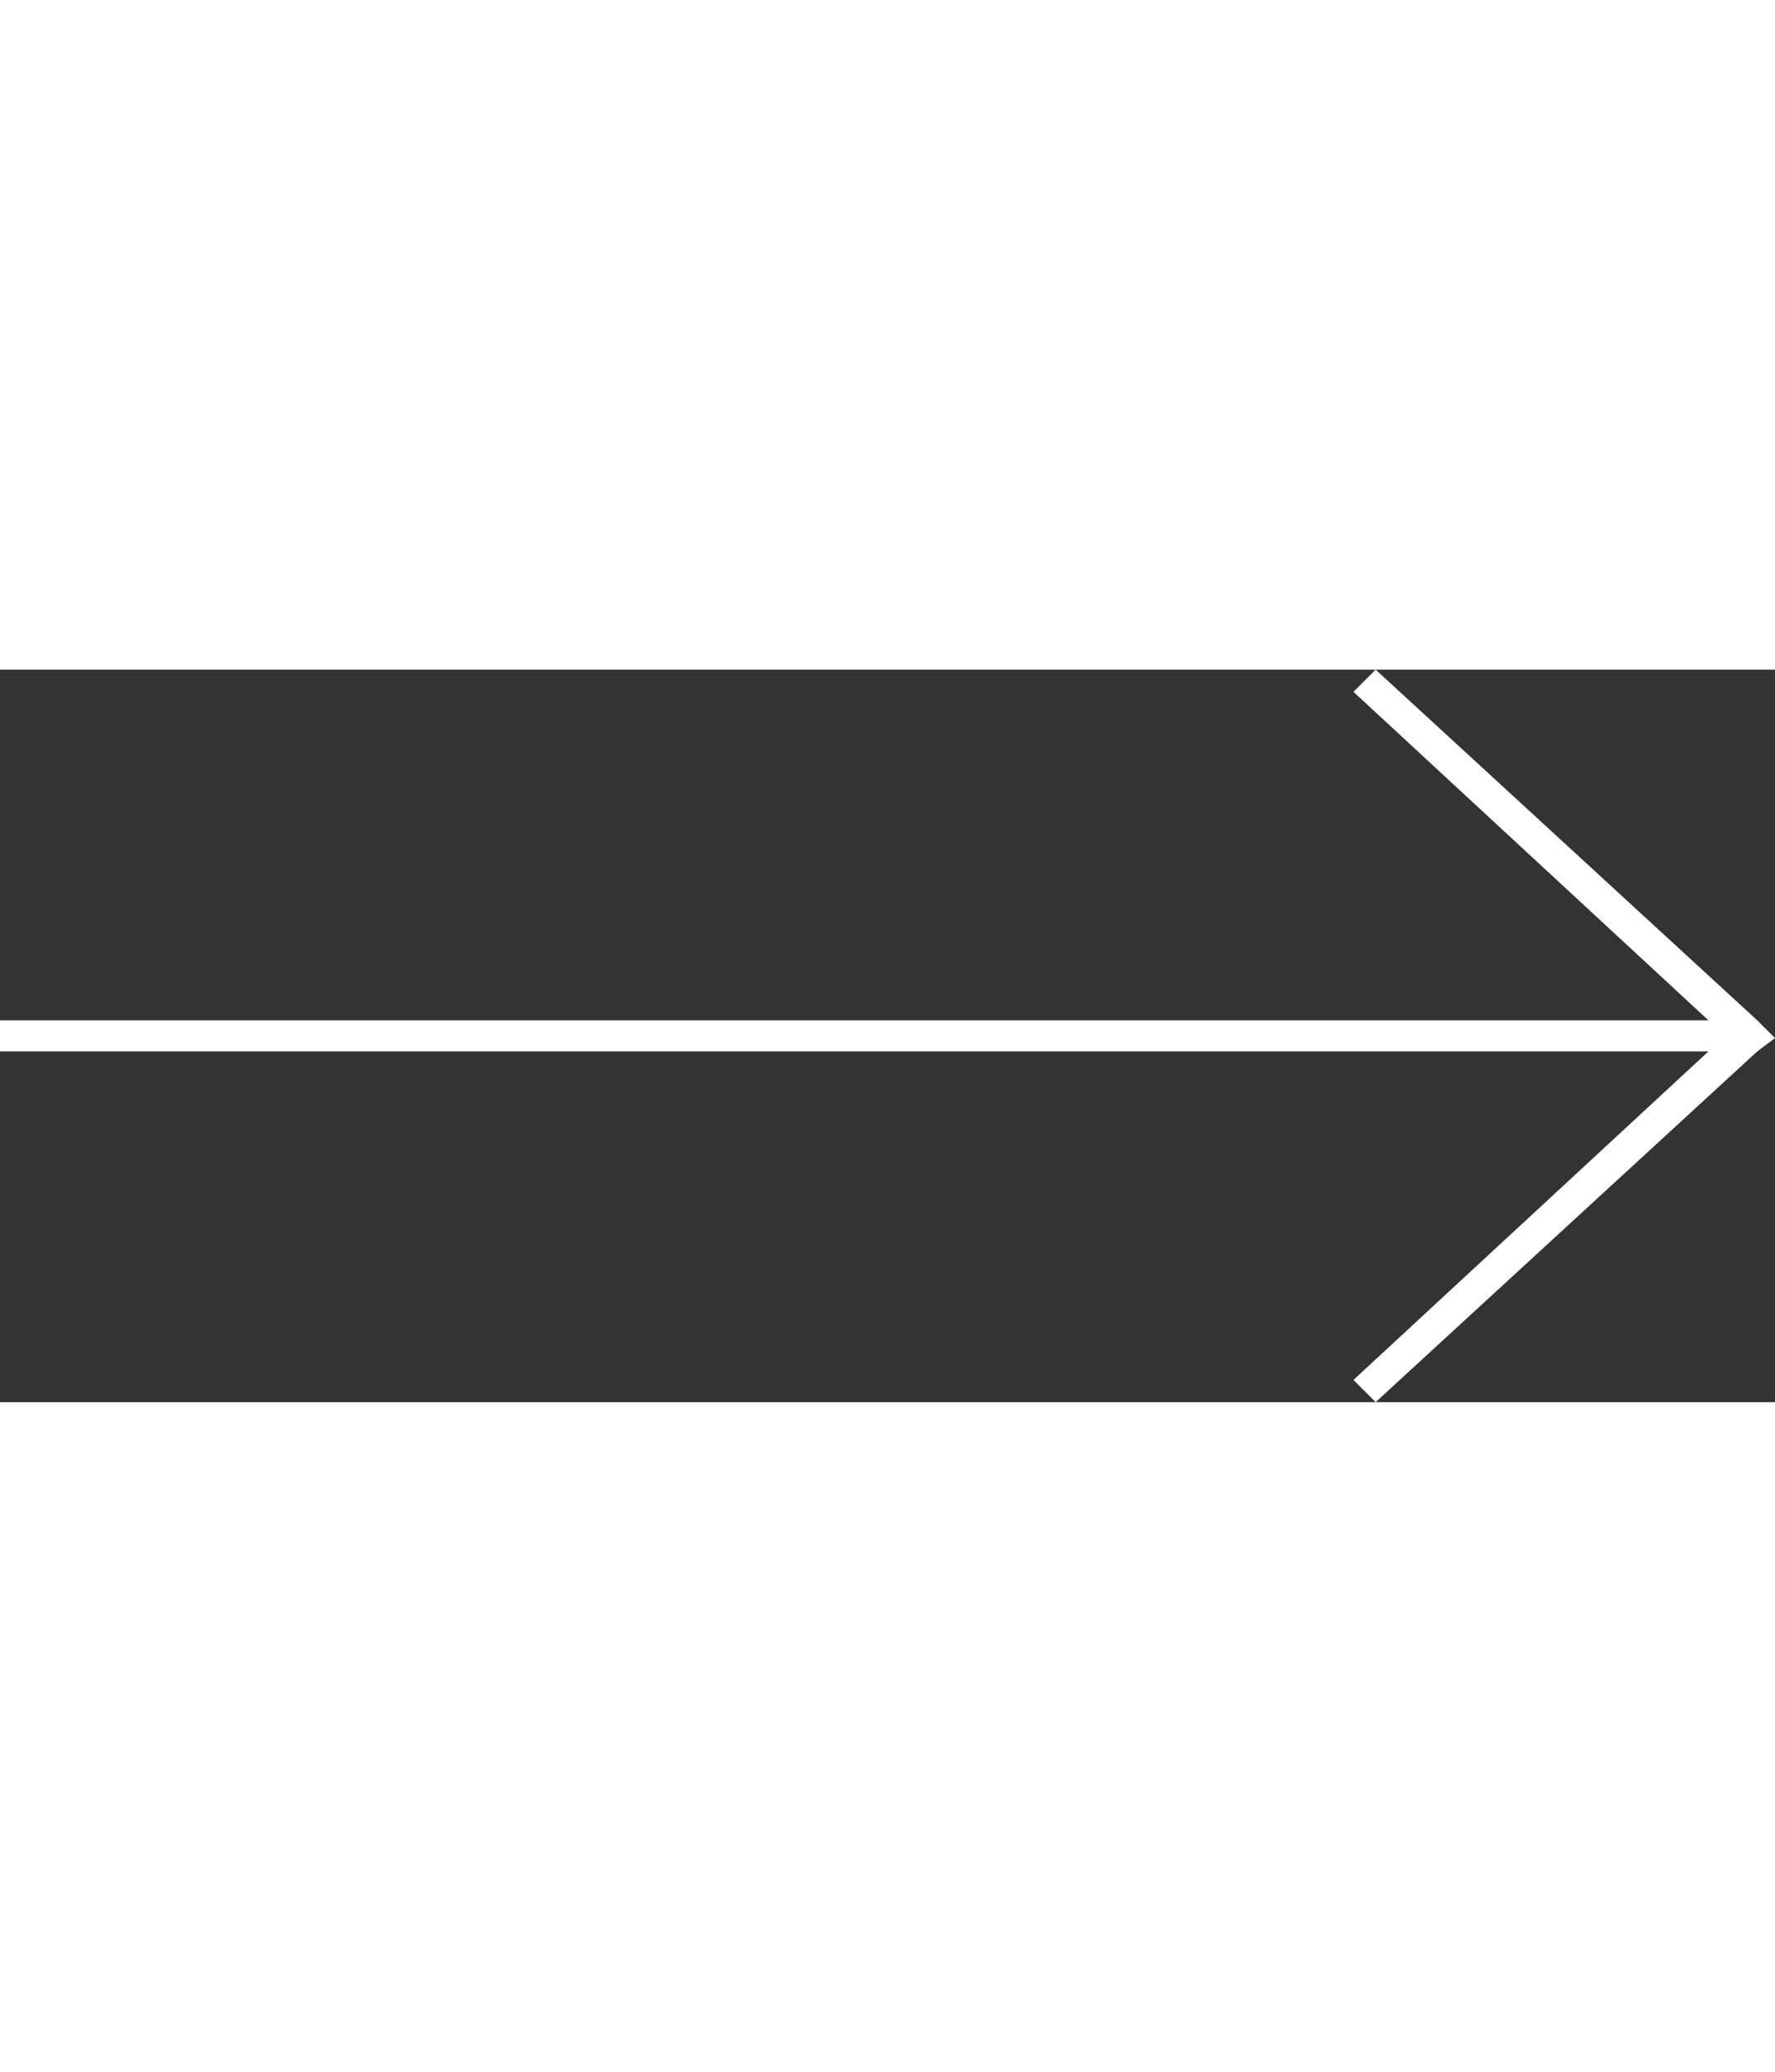 <?xml version="1.0" encoding="utf-8"?>
<!-- Generator: Adobe Illustrator 23.0.3, SVG Export Plug-In . SVG Version: 6.00 Build 0)  -->
<svg width="12px" height="14px" fill="white" version="1.1" id="Layer_1" xmlns="http://www.w3.org/2000/svg" xmlns:xlink="http://www.w3.org/1999/xlink" x="0px" y="0px"
	 viewBox="0 0 40 16.5" style="enable-background:new 0 0 40 16.5;" xml:space="preserve">
<rect x="0" y="0" width="40" height="16.5" fill="#333333" stroke="none"/>
<g>
	<polygon points="31,0 39.6,7.9 40,8.3 39.6,8.6 31,16.5 30.5,16 38.5,8.6 0,8.6 0,7.9 38.5,7.9 30.5,0.5 	"/>
</g>
</svg>

